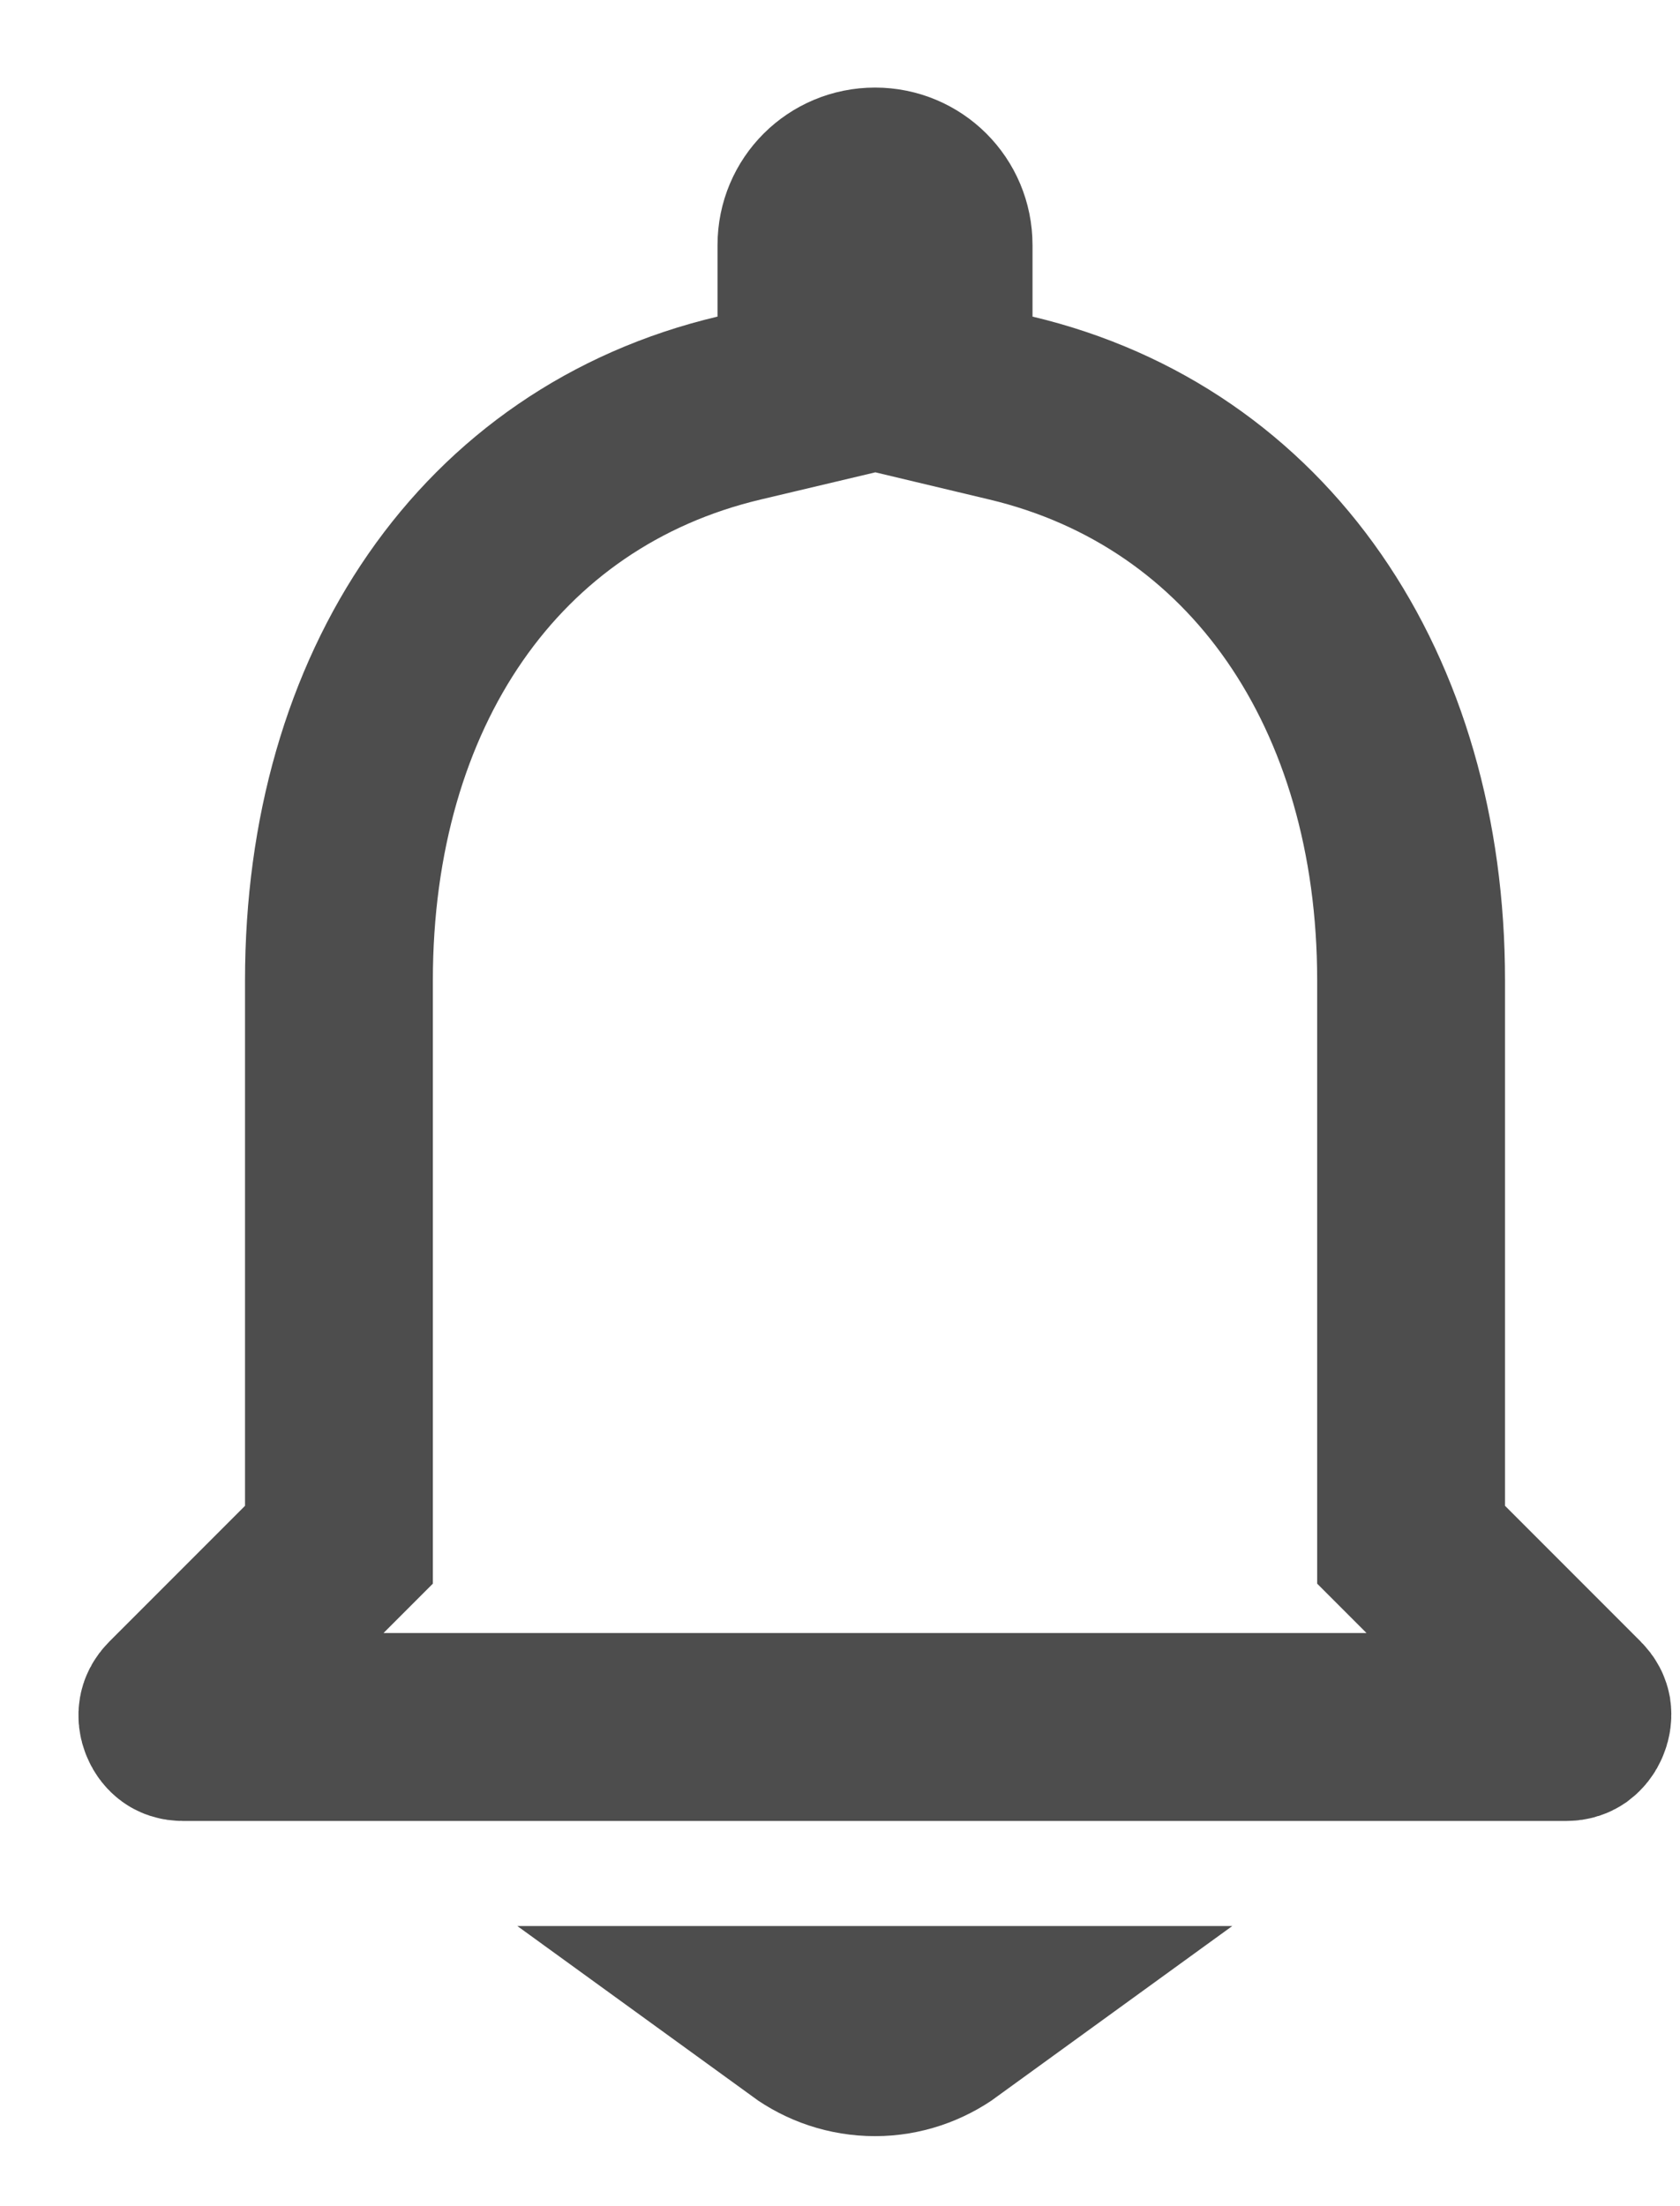 <svg width="16" height="21" viewBox="0 0 16 21" fill="none" xmlns="http://www.w3.org/2000/svg">
<path d="M13.439 14.333V14.704L13.701 14.966L14.991 16.256C15.016 16.281 15.02 16.297 15.022 16.307C15.024 16.322 15.023 16.345 15.012 16.371C15.002 16.397 14.986 16.414 14.973 16.424C14.964 16.43 14.949 16.439 14.914 16.439H1.744C1.709 16.439 1.695 16.43 1.688 16.425C1.677 16.417 1.662 16.401 1.652 16.376C1.641 16.351 1.64 16.328 1.643 16.311C1.645 16.3 1.65 16.282 1.676 16.256L2.966 14.966L3.228 14.704V14.333V9.333C3.228 6.565 4.665 4.446 7.04 3.884L7.728 3.721V3.013V2.333C7.728 1.997 7.998 1.728 8.334 1.728C8.669 1.728 8.939 1.997 8.939 2.333V3.013V3.72L9.627 3.884C11.992 4.446 13.439 6.576 13.439 9.333V14.333ZM8.979 19.228C8.797 19.36 8.573 19.439 8.334 19.439C8.09 19.439 7.866 19.36 7.684 19.228H8.979Z" stroke="#4D4D4D" stroke-width="1.789"/>
</svg>
